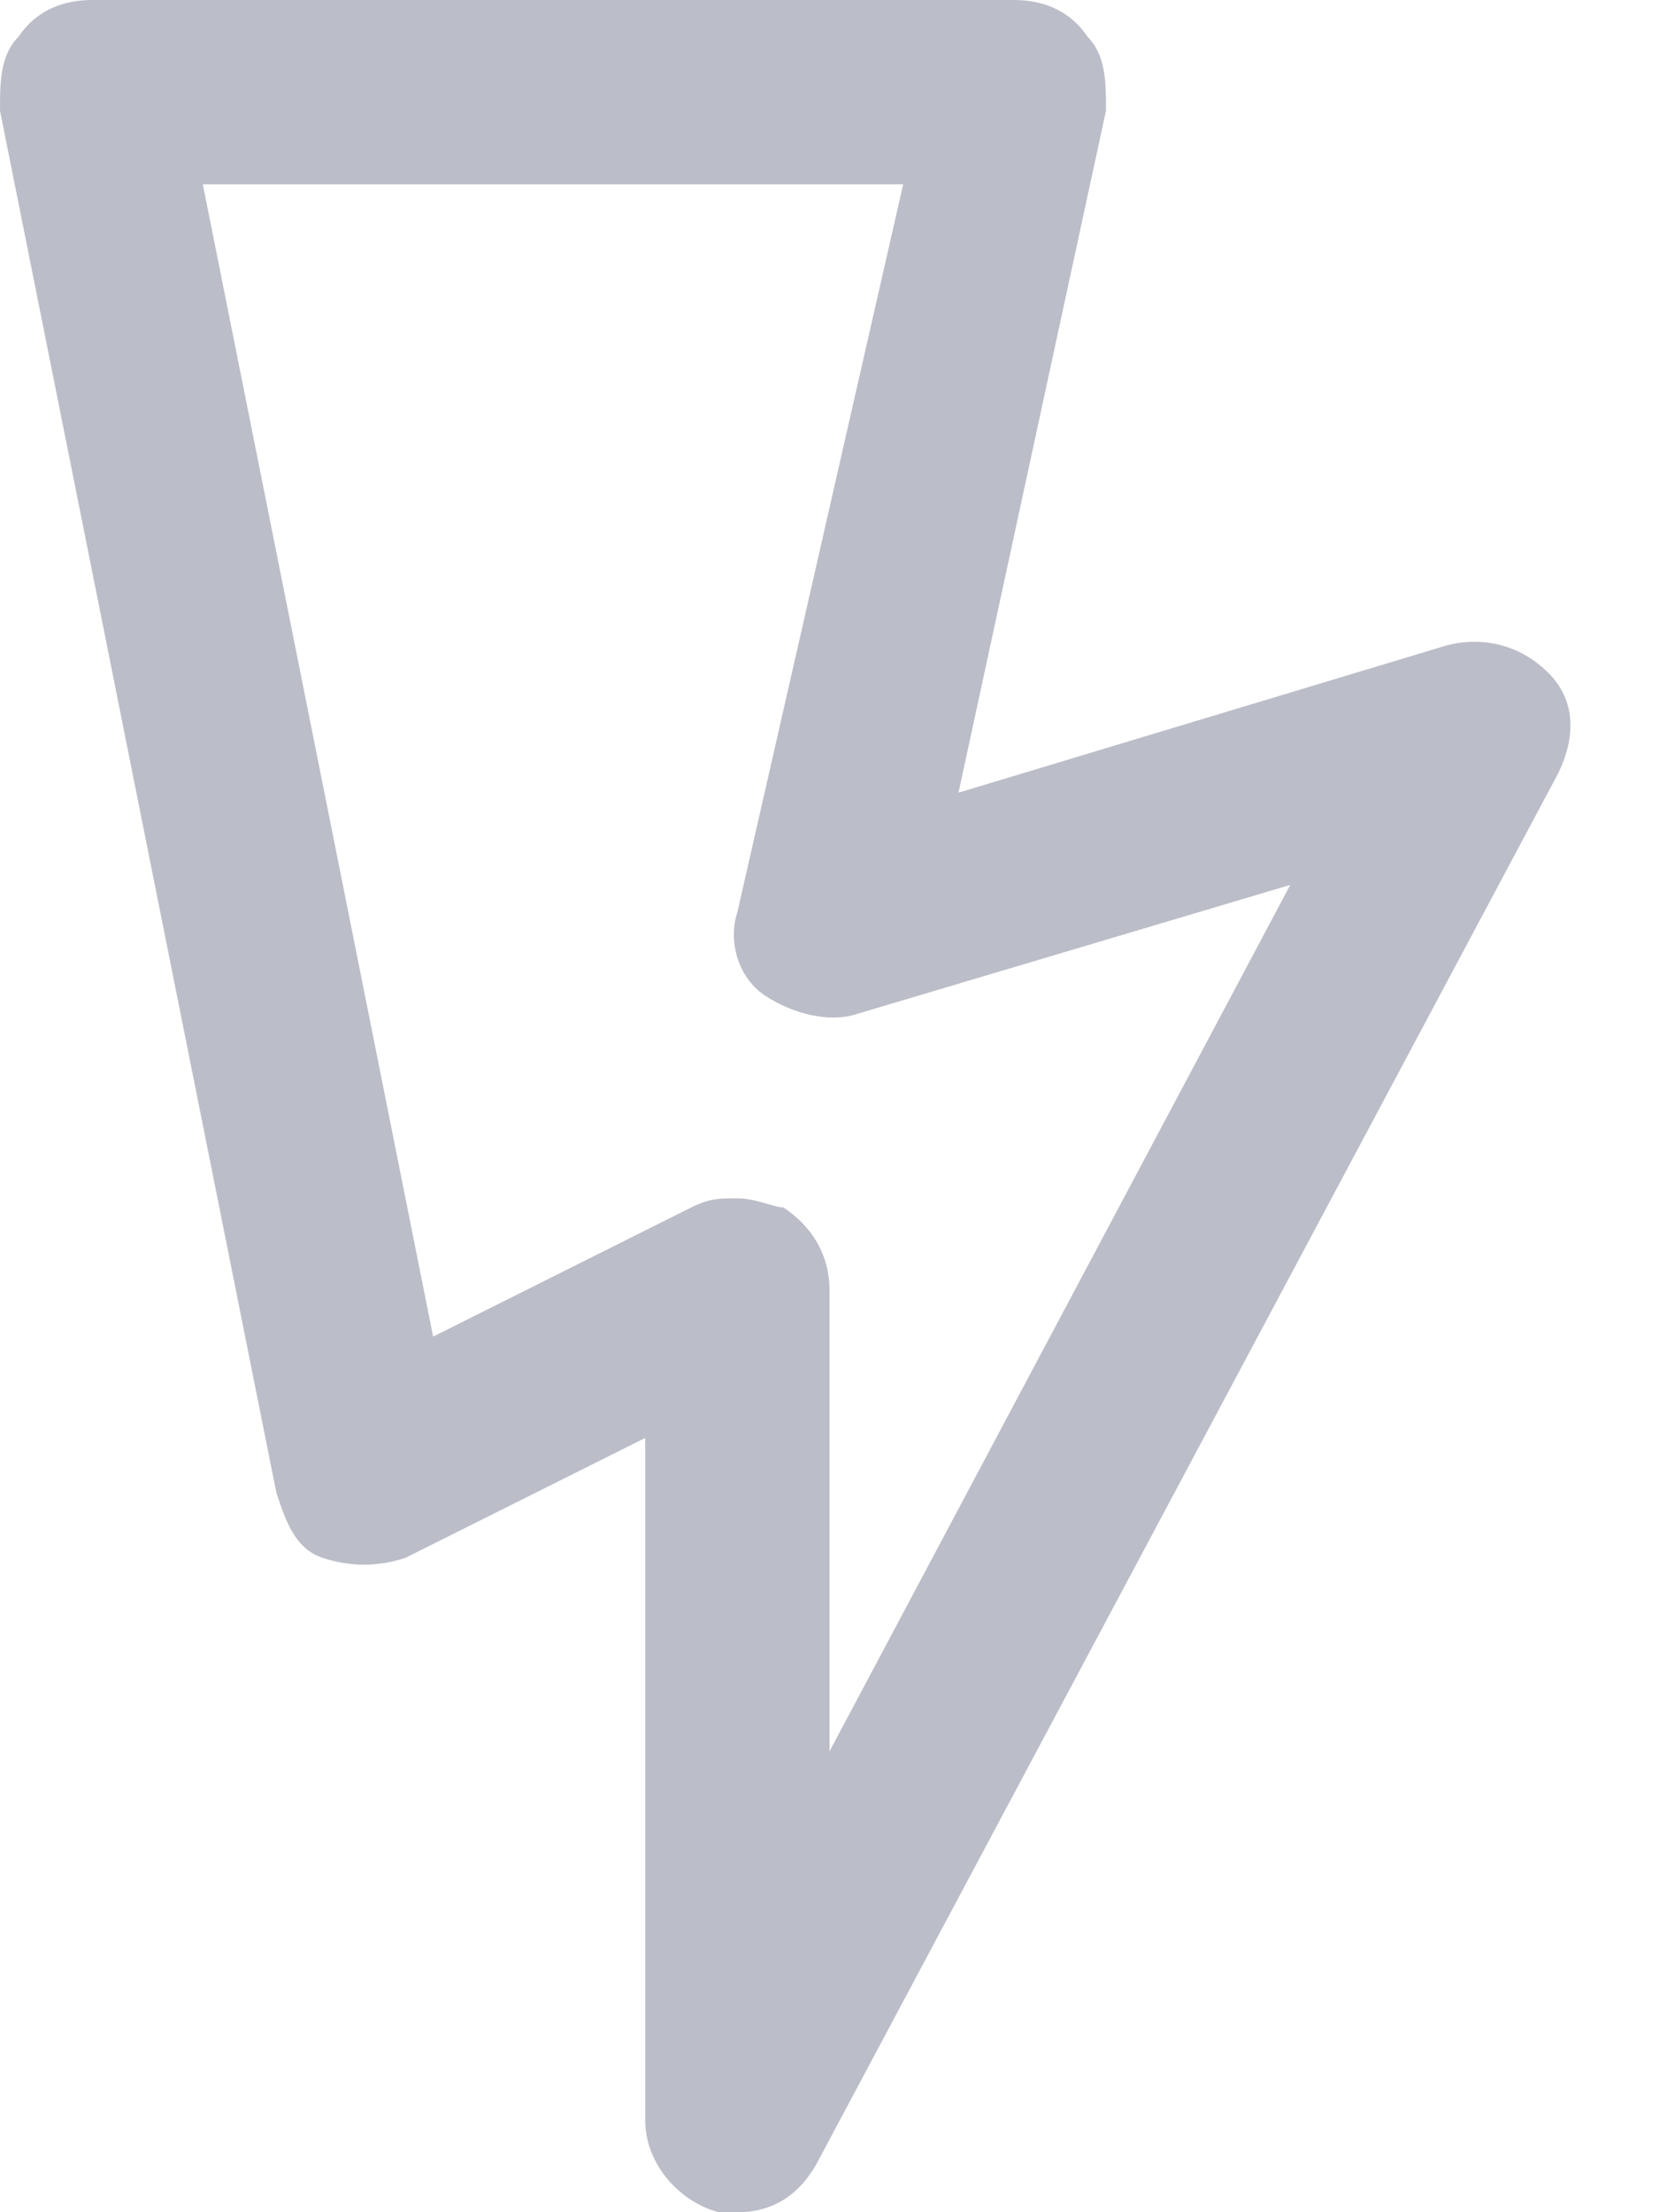 <svg width="12" height="16" viewBox="0 0 12 16" fill="none" xmlns="http://www.w3.org/2000/svg">
<path d="M5.333 16C5.267 16 5.2 16 5.2 16C4.933 15.933 4.667 15.667 4.667 15.333V10.4L2.933 11.267C2.733 11.333 2.533 11.333 2.333 11.267C2.133 11.2 2.067 11 2 10.8L0 0.8C0 0.6 -1.29143e-07 0.4 0.133 0.267C0.267 0.067 0.467 0 0.667 0H7.333C7.533 0 7.733 0.067 7.867 0.267C8 0.4 8 0.6 8 0.8L6.933 5.733L10.467 4.667C10.733 4.6 11 4.667 11.2 4.867C11.4 5.067 11.4 5.333 11.267 5.6L5.933 15.6C5.8 15.867 5.6 16 5.333 16ZM5.333 8.667C5.467 8.667 5.6 8.733 5.667 8.733C5.867 8.867 6 9.067 6 9.333V12.667L9.333 6.4L6.2 7.333C6 7.4 5.733 7.333 5.533 7.2C5.333 7.067 5.267 6.8 5.333 6.6L6.533 1.333H1.467L3.133 9.667L5 8.733C5.133 8.667 5.2 8.667 5.333 8.667Z" fill="#BBBDC8"/>
</svg>
